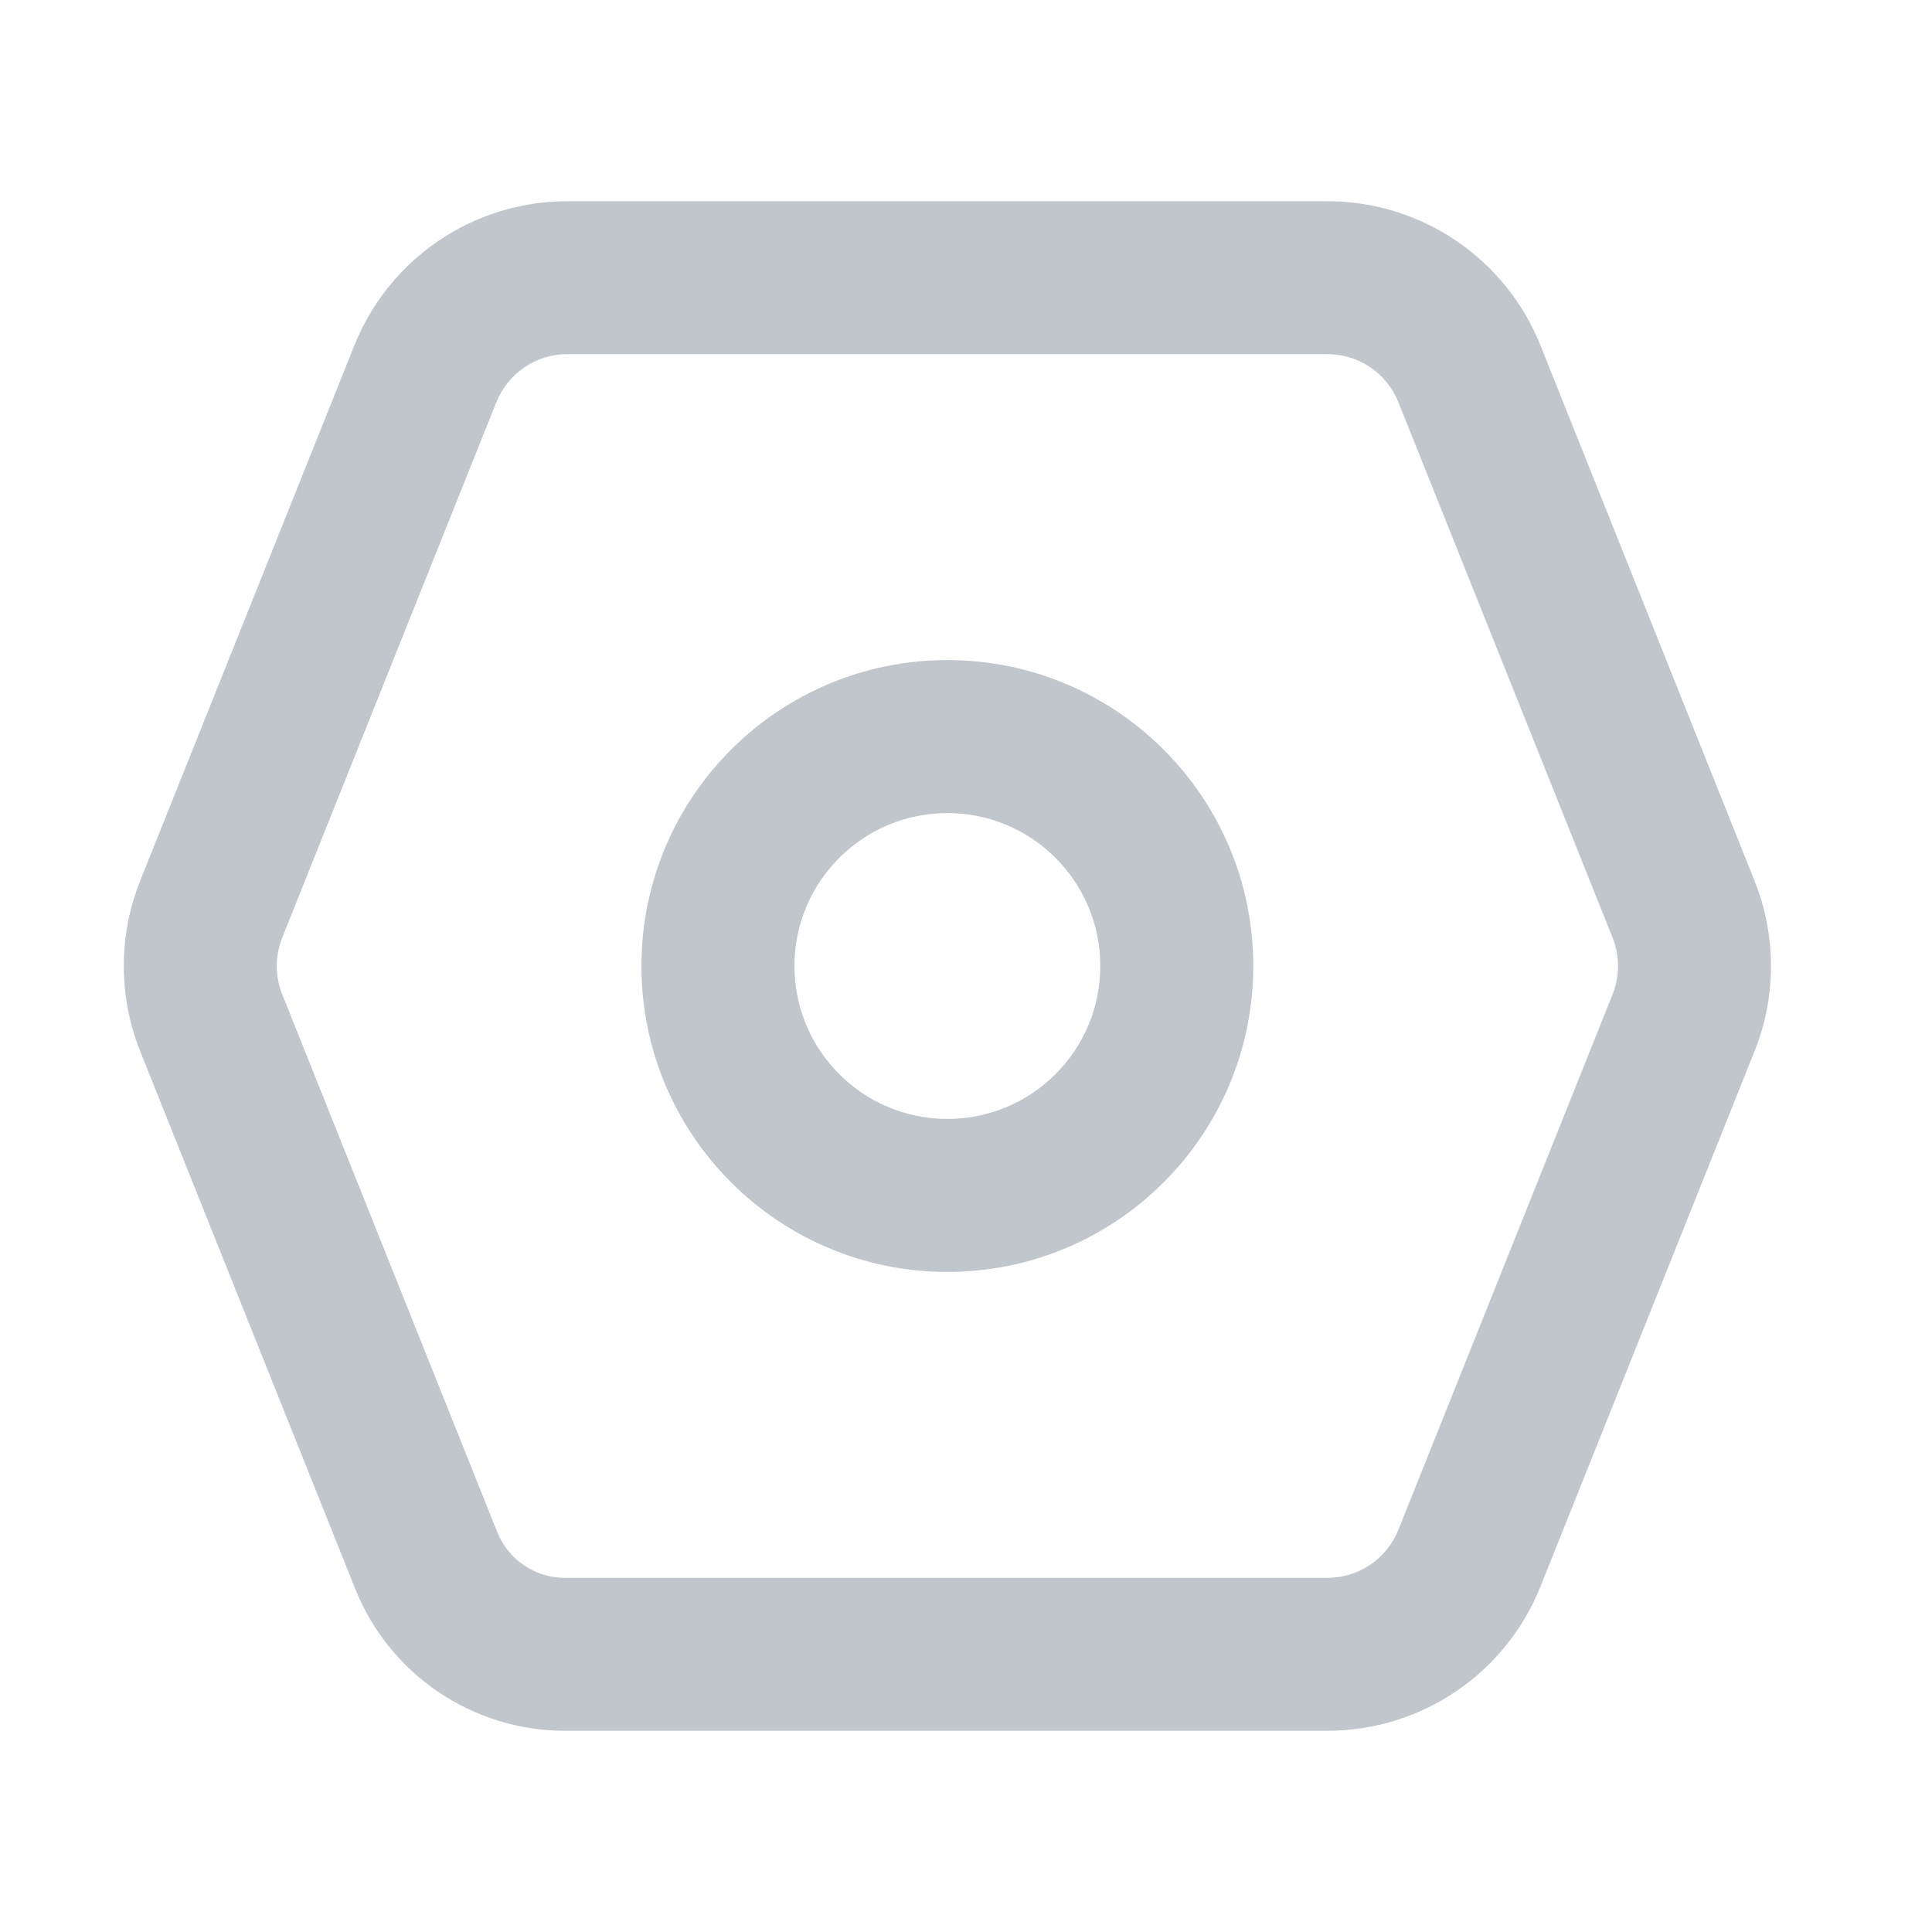 <svg xmlns="http://www.w3.org/2000/svg" width="20" height="20" viewBox="0 0 20 20" fill="none">
    <path fill-rule="evenodd" clip-rule="evenodd" d="M5.873 3.666H13.741C14.065 3.666 14.356 3.863 14.476 4.164L16.693 9.706C16.769 9.895 16.769 10.105 16.693 10.294L14.476 15.836C14.356 16.137 14.065 16.334 13.741 16.334H5.849C5.54 16.334 5.262 16.146 5.147 15.859L2.922 10.294C2.846 10.105 2.846 9.895 2.922 9.706L5.138 4.164C5.259 3.863 5.55 3.666 5.873 3.666ZM3.668 3.576C4.029 2.674 4.902 2.083 5.873 2.083H13.741C14.713 2.083 15.586 2.674 15.947 3.576L18.163 9.118C18.39 9.684 18.39 10.316 18.163 10.882L15.947 16.424C15.586 17.326 14.713 17.917 13.741 17.917H5.849C4.892 17.917 4.032 17.335 3.677 16.447L1.451 10.882C1.225 10.316 1.225 9.684 1.451 9.118L3.668 3.576ZM11.39 10C11.39 10.874 10.682 11.583 9.807 11.583C8.933 11.583 8.224 10.874 8.224 10C8.224 9.126 8.933 8.417 9.807 8.417C10.682 8.417 11.39 9.126 11.39 10ZM12.974 10C12.974 11.749 11.556 13.167 9.807 13.167C8.058 13.167 6.64 11.749 6.64 10C6.64 8.251 8.058 6.833 9.807 6.833C11.556 6.833 12.974 8.251 12.974 10Z" fill="#858E9B" fill-opacity="0.5"/>
</svg>